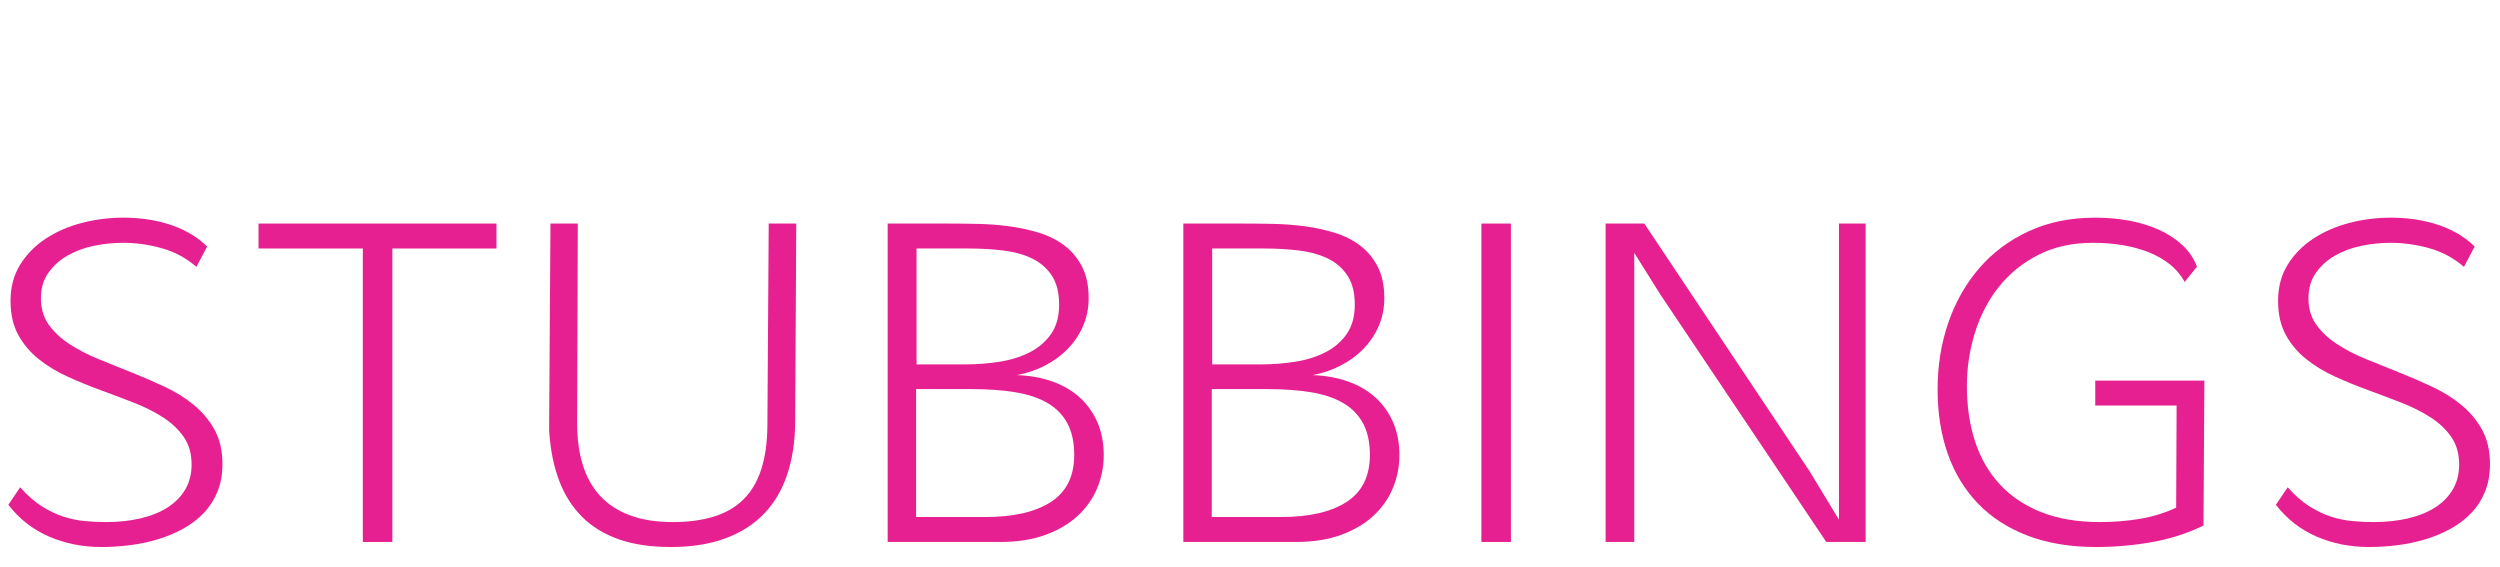 <?xml version="1.0" encoding="utf-8"?>
<!-- Generator: Adobe Illustrator 17.0.0, SVG Export Plug-In . SVG Version: 6.00 Build 0)  -->
<!DOCTYPE svg PUBLIC "-//W3C//DTD SVG 1.1//EN" "http://www.w3.org/Graphics/SVG/1.1/DTD/svg11.dtd">
<svg version="1.1" id="Layer_1" xmlns="http://www.w3.org/2000/svg" xmlns:xlink="http://www.w3.org/1999/xlink" x="0px" y="0px"
	 width="906.667px" height="205.49px" viewBox="0 0 906.667 205.49" enable-background="new 0 0 906.667 205.49"
	 xml:space="preserve">
<g>
	<path fill="#E62091" d="M7.309,176.725c2.59,2.908,5.195,5.194,7.812,6.86c2.617,1.665,5.234,2.922,7.852,3.767
		c2.618,0.847,5.221,1.389,7.812,1.626c2.59,0.238,5.155,0.357,7.693,0.357c4.546,0,8.724-0.449,12.531-1.349
		c3.807-0.898,7.071-2.221,9.795-3.966c2.723-1.744,4.85-3.912,6.384-6.503c1.533-2.59,2.3-5.604,2.3-9.041
		c0-3.913-0.939-7.23-2.815-9.954c-1.877-2.723-4.362-5.088-7.455-7.098c-3.093-2.009-6.596-3.78-10.508-5.314
		c-3.914-1.532-7.931-3.053-12.055-4.56s-8.143-3.146-12.055-4.918c-3.914-1.771-7.416-3.886-10.508-6.345
		c-3.093-2.458-5.579-5.393-7.455-8.803c-1.877-3.41-2.816-7.547-2.816-12.412c0-4.969,1.163-9.332,3.49-13.086
		c2.326-3.753,5.419-6.9,9.279-9.438c3.859-2.538,8.235-4.441,13.126-5.71c4.89-1.269,9.926-1.903,15.108-1.903
		c2.538,0,5.155,0.172,7.852,0.516c2.697,0.344,5.366,0.912,8.01,1.705c2.643,0.793,5.195,1.864,7.653,3.212
		s4.719,3.027,6.781,5.036l-3.886,7.376c-3.648-3.172-7.812-5.419-12.491-6.741c-4.679-1.321-9.373-1.983-14.078-1.983
		c-3.596,0-7.165,0.371-10.707,1.11c-3.542,0.741-6.729,1.931-9.557,3.569c-2.829,1.64-5.129,3.728-6.9,6.266
		c-1.772,2.538-2.657,5.579-2.657,9.12c0,3.755,0.938,6.953,2.815,9.597c1.876,2.645,4.362,4.984,7.455,7.02
		s6.609,3.859,10.548,5.472c3.938,1.613,7.97,3.239,12.095,4.878c4.124,1.64,8.155,3.384,12.095,5.234
		c3.938,1.852,7.455,4.059,10.548,6.622c3.093,2.565,5.578,5.565,7.455,9.002c1.876,3.438,2.816,7.562,2.816,12.372
		c0,3.701-0.595,7.019-1.785,9.953s-2.843,5.513-4.957,7.733c-2.115,2.221-4.574,4.111-7.375,5.67
		c-2.803,1.561-5.843,2.843-9.121,3.847c-3.279,1.005-6.676,1.731-10.191,2.182c-3.517,0.448-7.019,0.674-10.509,0.674
		c-6.82,0-13.153-1.27-18.995-3.807c-5.843-2.538-10.746-6.371-14.712-11.5L7.309,176.725z"/>
	<path fill="#E62091" d="M131.587,196.552V90.118H93.757v-9.042h86.289v9.042h-37.751v106.434H131.587z"/>
	<path fill="#E62091" d="M278.786,81.077h9.993l-0.396,72.013c-0.053,7.086-1.019,13.431-2.895,19.034
		c-1.877,5.605-4.693,10.351-8.447,14.236c-3.755,3.887-8.446,6.86-14.077,8.923c-5.631,2.062-12.202,3.093-19.709,3.093
		c-7.245,0-13.51-0.926-18.796-2.776c-5.288-1.85-9.716-4.546-13.285-8.089c-3.569-3.542-6.332-7.852-8.288-12.928
		c-1.957-5.076-3.172-10.865-3.648-17.369c-0.053-0.264-0.079-0.488-0.079-0.674c0-0.185,0-0.409,0-0.674v-1.507l0.476-73.283h9.914
		l-0.238,72.41c0,5.605,0.674,10.615,2.022,15.029c1.348,4.415,3.437,8.169,6.266,11.262c2.828,3.094,6.437,5.46,10.826,7.099
		c4.388,1.64,9.597,2.459,15.624,2.459c5.604,0,10.548-0.661,14.831-1.983c4.283-1.32,7.852-3.383,10.707-6.186
		c2.855-2.802,5.009-6.425,6.464-10.866c1.454-4.44,2.207-9.78,2.26-16.021L278.786,81.077z"/>
	<path fill="#E62091" d="M321.931,196.552V81.077H343.9c3.331,0,6.912,0.04,10.746,0.119c3.833,0.079,7.626,0.371,11.381,0.873
		c3.754,0.503,7.376,1.296,10.866,2.379c3.49,1.084,6.555,2.631,9.2,4.64c2.644,2.01,4.759,4.561,6.345,7.654
		c1.586,3.093,2.379,6.887,2.379,11.38c0,3.648-0.674,7.02-2.022,10.112c-1.348,3.093-3.186,5.843-5.512,8.248
		c-2.327,2.406-5.076,4.429-8.249,6.067c-3.172,1.64-6.583,2.803-10.231,3.489c4.652,0.159,8.922,0.926,12.809,2.301
		s7.204,3.305,9.954,5.789c2.749,2.486,4.89,5.486,6.424,9.002c1.533,3.517,2.3,7.494,2.3,11.936c0,4.178-0.793,8.169-2.379,11.977
		c-1.586,3.807-3.939,7.151-7.059,10.032c-3.121,2.883-7.019,5.183-11.698,6.9c-4.679,1.719-10.139,2.577-16.377,2.577H321.931z
		 M332.241,141.114v46.396h25.062c10.257,0,18.201-1.824,23.833-5.473c5.631-3.648,8.446-9.331,8.446-17.052
		c0-4.547-0.82-8.354-2.458-11.421c-1.64-3.065-4.032-5.524-7.178-7.375c-3.146-1.851-7.032-3.159-11.658-3.926
		c-4.627-0.767-9.954-1.15-15.981-1.15H332.241z M332.4,132.152h17.686c4.176,0,8.3-0.317,12.372-0.952
		c4.071-0.634,7.719-1.771,10.945-3.41c3.225-1.638,5.816-3.858,7.772-6.662c1.956-2.802,2.935-6.345,2.935-10.627
		c0-4.283-0.86-7.759-2.578-10.43c-1.719-2.669-4.059-4.745-7.019-6.226c-2.961-1.479-6.451-2.471-10.469-2.974
		c-4.019-0.502-8.355-0.753-13.007-0.753H332.4V132.152z"/>
	<path fill="#E62091" d="M429.157,196.552V81.077h21.969c3.331,0,6.912,0.04,10.746,0.119c3.833,0.079,7.626,0.371,11.381,0.873
		c3.754,0.503,7.376,1.296,10.865,2.379c3.49,1.084,6.556,2.631,9.2,4.64c2.644,2.01,4.759,4.561,6.345,7.654
		c1.586,3.093,2.38,6.887,2.38,11.38c0,3.648-0.675,7.02-2.022,10.112c-1.349,3.093-3.187,5.843-5.513,8.248
		c-2.327,2.406-5.075,4.429-8.248,6.067c-3.172,1.64-6.582,2.803-10.23,3.489c4.651,0.159,8.922,0.926,12.809,2.301
		c3.886,1.375,7.203,3.305,9.953,5.789c2.748,2.486,4.89,5.486,6.424,9.002c1.533,3.517,2.3,7.494,2.3,11.936
		c0,4.178-0.793,8.169-2.379,11.977c-1.586,3.807-3.939,7.151-7.059,10.032c-3.12,2.883-7.019,5.183-11.698,6.9
		c-4.68,1.719-10.14,2.577-16.377,2.577H429.157z M439.468,141.114v46.396h25.062c10.257,0,18.201-1.824,23.832-5.473
		s8.447-9.331,8.447-17.052c0-4.547-0.82-8.354-2.459-11.421c-1.64-3.065-4.032-5.524-7.178-7.375
		c-3.146-1.851-7.032-3.159-11.658-3.926c-4.627-0.767-9.953-1.15-15.981-1.15H439.468z M439.626,132.152h17.686
		c4.177,0,8.301-0.317,12.373-0.952c4.07-0.634,7.719-1.771,10.944-3.41c3.225-1.638,5.815-3.858,7.772-6.662
		c1.955-2.802,2.935-6.345,2.935-10.627c0-4.283-0.86-7.759-2.578-10.43c-1.719-2.669-4.058-4.745-7.019-6.226
		c-2.962-1.479-6.451-2.471-10.469-2.974c-4.019-0.502-8.354-0.753-13.007-0.753h-18.638V132.152z"/>
	<path fill="#E62091" d="M547.963,196.552h-10.707V81.077h10.707V196.552z"/>
	<path fill="#E62091" d="M592.694,91.704v104.848h-10.39V81.077h14.038l59.958,89.858l10.628,17.527v-26.965v-80.42h9.676v115.475
		h-14.276l-60.196-89.778L592.694,91.704z"/>
	<path fill="#E62091" d="M759.879,147.063v-9.041h39.575l-0.317,52.582c-5.922,2.855-12.188,4.865-18.796,6.027
		c-6.61,1.162-13.324,1.745-20.145,1.745c-9.412,0-17.7-1.376-24.864-4.124c-7.165-2.749-13.165-6.635-18.003-11.659
		c-4.838-5.022-8.486-11.036-10.945-18.043c-2.458-7.005-3.688-14.791-3.688-23.356s1.295-16.615,3.886-24.149
		s6.332-14.13,11.223-19.788c4.89-5.657,10.878-10.124,17.964-13.403c7.084-3.278,15.148-4.917,24.189-4.917
		c4.282,0,8.394,0.371,12.333,1.11c3.938,0.741,7.534,1.851,10.786,3.331c3.251,1.48,6.066,3.331,8.446,5.552
		c2.379,2.22,4.124,4.812,5.234,7.772l-4.441,5.552c-1.322-2.431-3.081-4.533-5.274-6.305c-2.194-1.771-4.732-3.238-7.613-4.401
		c-2.883-1.163-6.041-2.035-9.478-2.617c-3.438-0.582-7.059-0.873-10.865-0.873c-7.509,0-14.117,1.455-19.828,4.362
		c-5.71,2.909-10.482,6.769-14.315,11.58c-3.834,4.812-6.729,10.35-8.685,16.615c-1.956,6.266-2.934,12.729-2.934,19.392
		c0,7.35,0.991,14.052,2.974,20.105c1.982,6.055,4.983,11.249,9.002,15.584c4.018,4.336,9.041,7.693,15.068,10.072
		s13.086,3.569,21.176,3.569c5.128,0,10.02-0.396,14.673-1.19c4.651-0.793,8.987-2.141,13.007-4.044l0.158-37.038H759.879z"/>
	<path fill="#E62091" d="M829.671,176.725c2.59,2.908,5.195,5.194,7.812,6.86c2.617,1.665,5.234,2.922,7.852,3.767
		c2.617,0.847,5.221,1.389,7.812,1.626c2.59,0.238,5.155,0.357,7.693,0.357c4.547,0,8.724-0.449,12.531-1.349
		c3.807-0.898,7.07-2.221,9.794-3.966c2.723-1.744,4.851-3.912,6.385-6.503c1.533-2.59,2.3-5.604,2.3-9.041
		c0-3.913-0.939-7.23-2.815-9.954c-1.877-2.723-4.362-5.088-7.455-7.098c-3.093-2.009-6.597-3.78-10.509-5.314
		c-3.913-1.532-7.931-3.053-12.055-4.56s-8.143-3.146-12.055-4.918c-3.914-1.771-7.416-3.886-10.509-6.345
		c-3.093-2.458-5.579-5.393-7.455-8.803c-1.878-3.41-2.815-7.547-2.815-12.412c0-4.969,1.162-9.332,3.489-13.086
		c2.326-3.753,5.419-6.9,9.279-9.438c3.859-2.538,8.234-4.441,13.126-5.71c4.89-1.269,9.926-1.903,15.108-1.903
		c2.538,0,5.155,0.172,7.852,0.516c2.696,0.344,5.366,0.912,8.011,1.705c2.643,0.793,5.194,1.864,7.653,3.212
		c2.458,1.348,4.719,3.027,6.78,5.036l-3.886,7.376c-3.648-3.172-7.812-5.419-12.491-6.741c-4.68-1.321-9.372-1.983-14.077-1.983
		c-3.597,0-7.166,0.371-10.707,1.11c-3.543,0.741-6.729,1.931-9.557,3.569c-2.829,1.64-5.13,3.728-6.9,6.266
		c-1.772,2.538-2.657,5.579-2.657,9.12c0,3.755,0.938,6.953,2.815,9.597c1.877,2.645,4.362,4.984,7.455,7.02
		c3.094,2.035,6.609,3.859,10.549,5.472c3.938,1.613,7.971,3.239,12.095,4.878c4.124,1.64,8.155,3.384,12.095,5.234
		c3.938,1.852,7.455,4.059,10.548,6.622c3.093,2.565,5.578,5.565,7.455,9.002c1.876,3.438,2.815,7.562,2.815,12.372
		c0,3.701-0.595,7.019-1.784,9.953s-2.843,5.513-4.957,7.733c-2.115,2.221-4.574,4.111-7.376,5.67
		c-2.803,1.561-5.843,2.843-9.12,3.847c-3.279,1.005-6.676,1.731-10.191,2.182c-3.517,0.448-7.019,0.674-10.509,0.674
		c-6.82,0-13.152-1.27-18.994-3.807c-5.843-2.538-10.747-6.371-14.712-11.5L829.671,176.725z"/>
</g>
</svg>
